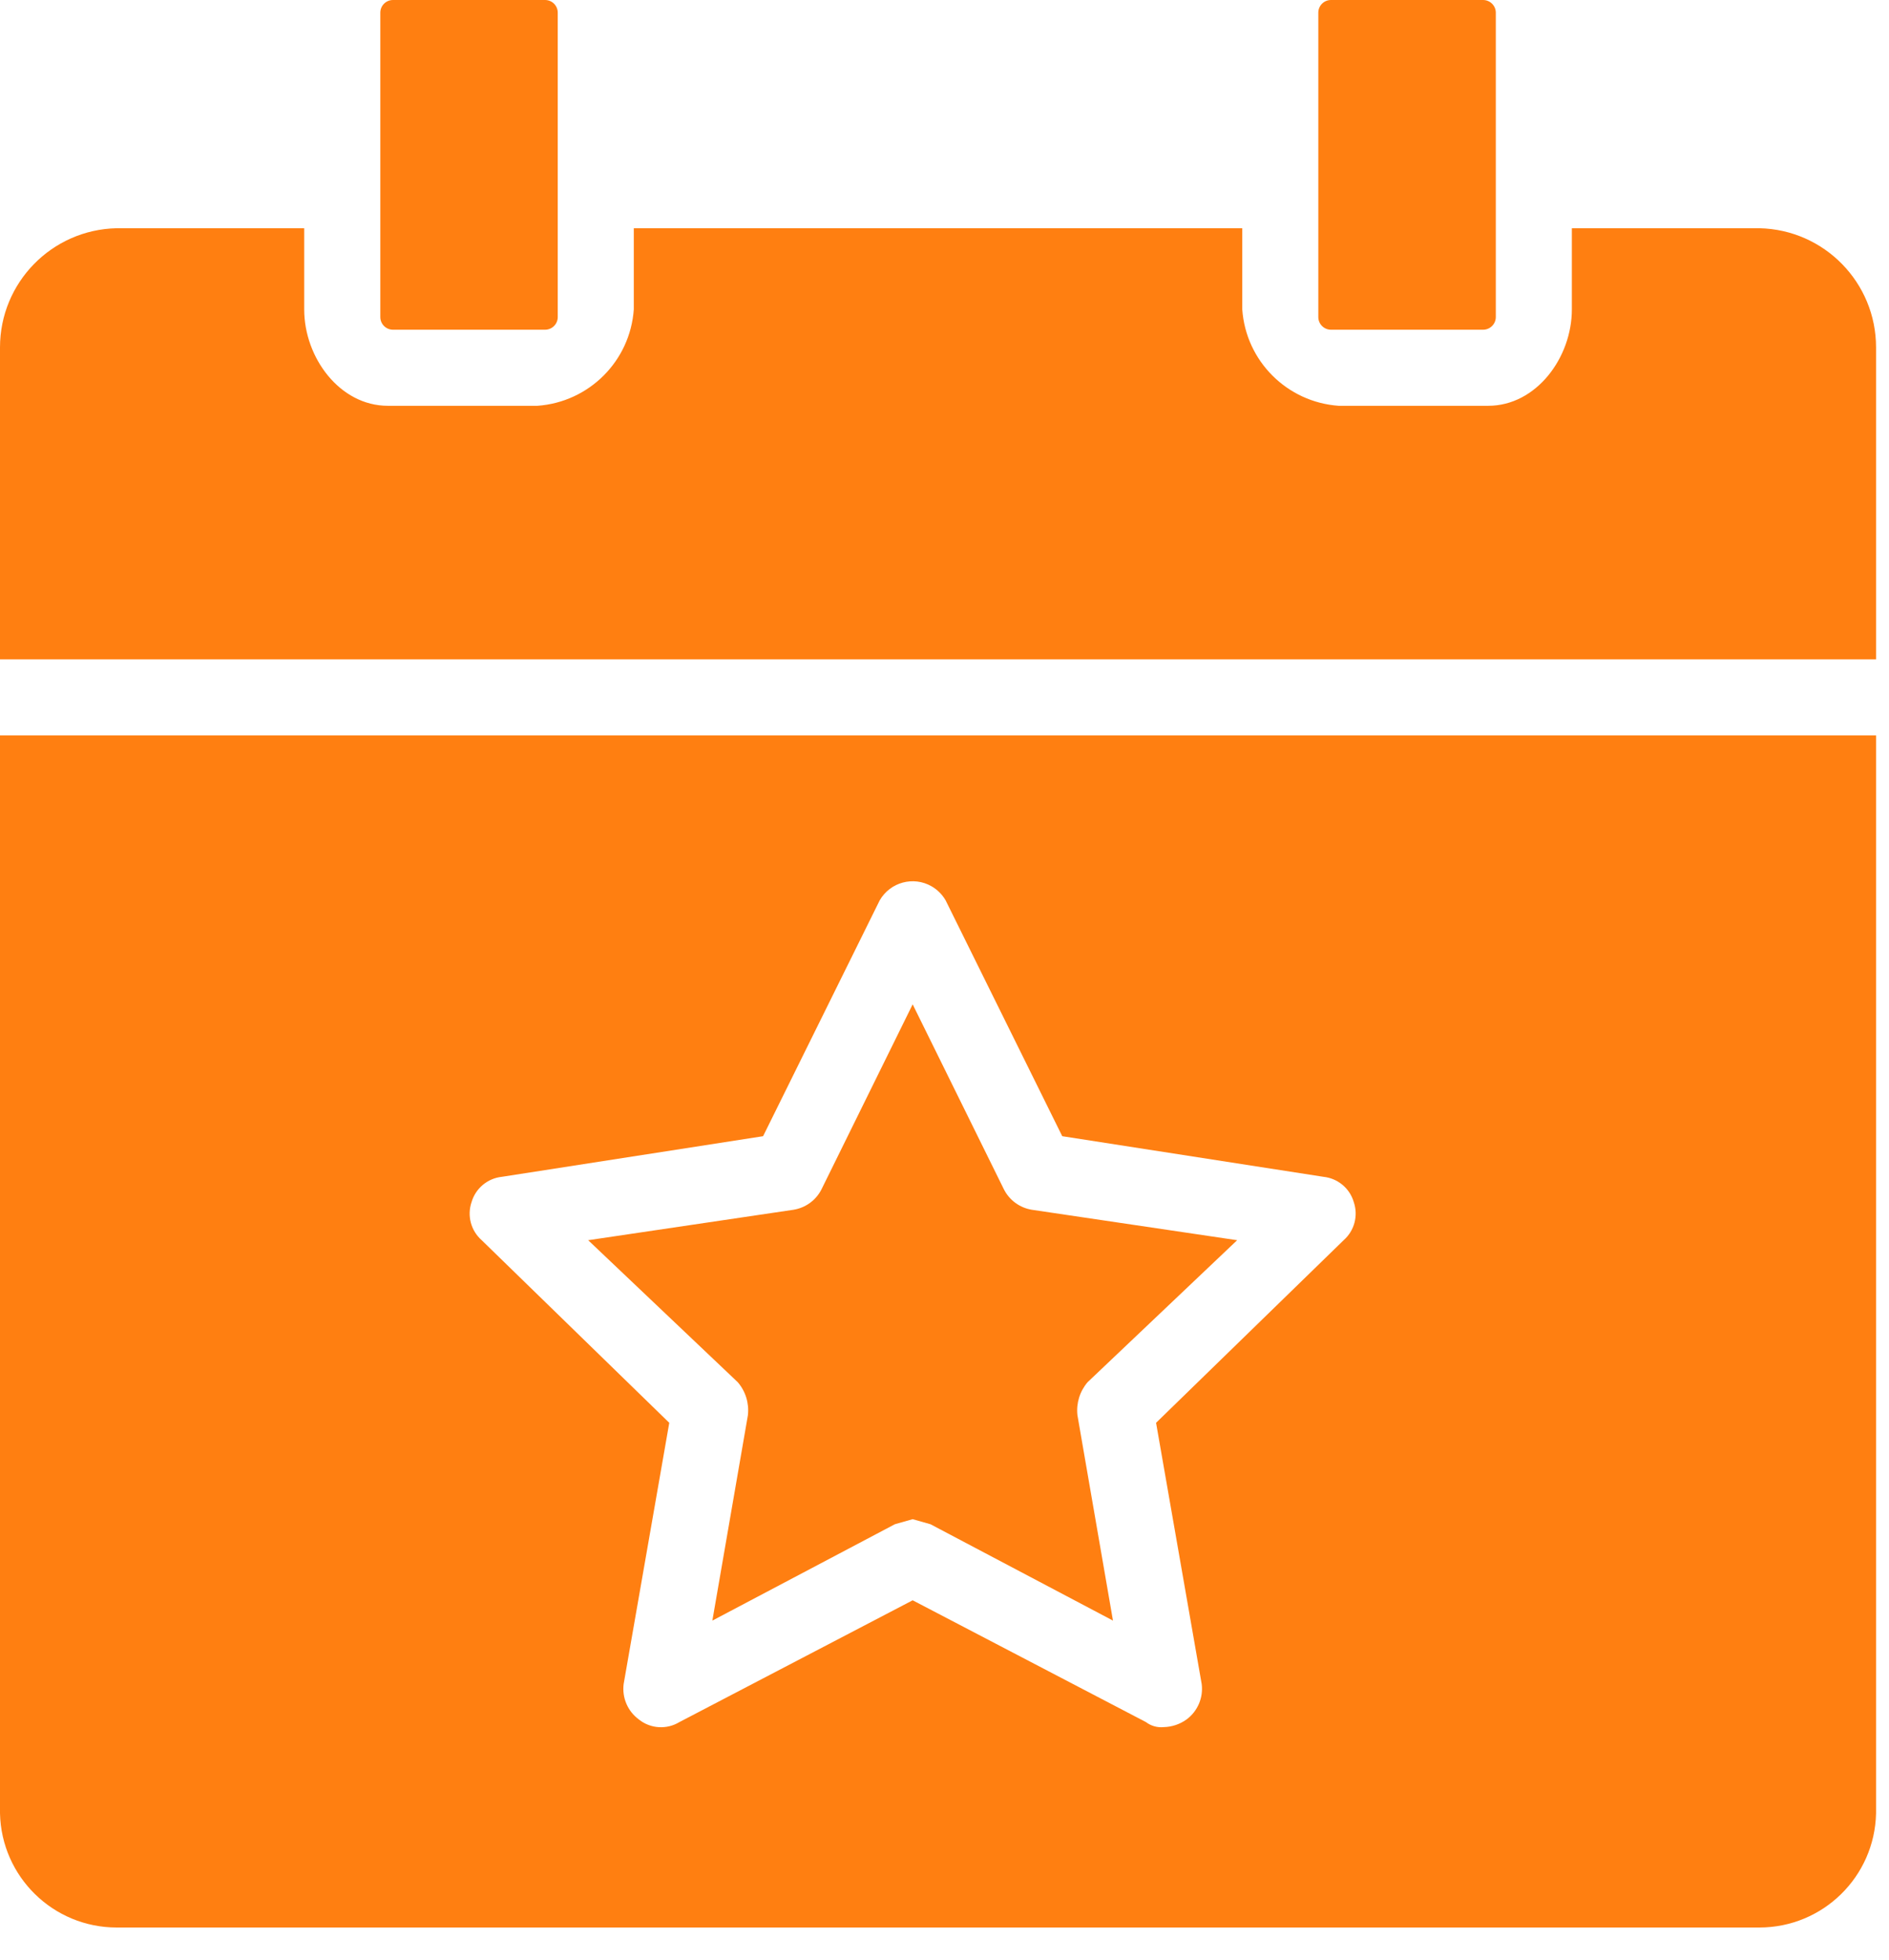 <svg width="27" height="28" viewBox="0 0 27 28" fill="none" xmlns="http://www.w3.org/2000/svg">
<path fill-rule="evenodd" clip-rule="evenodd" d="M5.617 4.711H7.791C7.891 4.711 7.972 4.63 7.972 4.53V0.181C7.972 0.081 7.891 0 7.791 0H5.617C5.517 0 5.436 0.081 5.436 0.181V4.53C5.436 4.63 5.517 4.711 5.617 4.711ZM25.148 3.261H22.467V4.421C22.467 5.109 21.959 5.798 21.271 5.798H19.133C18.395 5.745 17.808 5.159 17.756 4.421V3.261H9.059V4.421C9.007 5.159 8.42 5.745 7.682 5.798H5.544C4.856 5.798 4.348 5.109 4.348 4.421V3.261H1.667C0.74 3.281 -0 4.038 4.38112e-08 4.964V9.421H26.815V4.964C26.815 4.038 26.075 3.281 25.148 3.261ZM21.198 4.711H19.024C18.924 4.711 18.843 4.63 18.843 4.53V0.181C18.843 0.081 18.924 0 19.024 0H21.198C21.298 0 21.38 0.081 21.38 0.181V4.53C21.38 4.63 21.298 4.711 21.198 4.711ZM10.69 20.22L10.182 23.155L12.791 21.778L13.045 21.706L13.299 21.778L15.908 23.155L15.4 20.22C15.381 20.05 15.434 19.879 15.545 19.749L17.683 17.72L14.748 17.285C14.577 17.257 14.429 17.15 14.35 16.995L13.045 14.35L11.741 16.995C11.662 17.15 11.514 17.257 11.342 17.285L8.407 17.72L10.545 19.749C10.657 19.879 10.709 20.049 10.69 20.22ZM1.667 27.54C0.76 27.54 0.02 26.815 4.38112e-08 25.909V10.508H26.815V25.909C26.795 26.815 26.055 27.54 25.148 27.54H1.667ZM7.175 16.814C6.97 16.835 6.798 16.978 6.74 17.176C6.674 17.37 6.731 17.584 6.885 17.72L9.566 20.329L8.914 24.061C8.889 24.257 8.972 24.451 9.132 24.568C9.298 24.701 9.53 24.715 9.711 24.605L13.045 22.865L16.379 24.605C16.451 24.66 16.542 24.686 16.633 24.677C16.75 24.674 16.863 24.637 16.959 24.568C17.118 24.451 17.201 24.257 17.176 24.061L16.524 20.329L19.205 17.72C19.359 17.584 19.416 17.37 19.35 17.176C19.293 16.978 19.12 16.835 18.915 16.814L15.183 16.234L13.516 12.864C13.468 12.781 13.399 12.712 13.316 12.664C13.056 12.514 12.724 12.604 12.574 12.864L10.907 16.234L7.175 16.814Z" fill="#FF7F11"/>
</svg>
